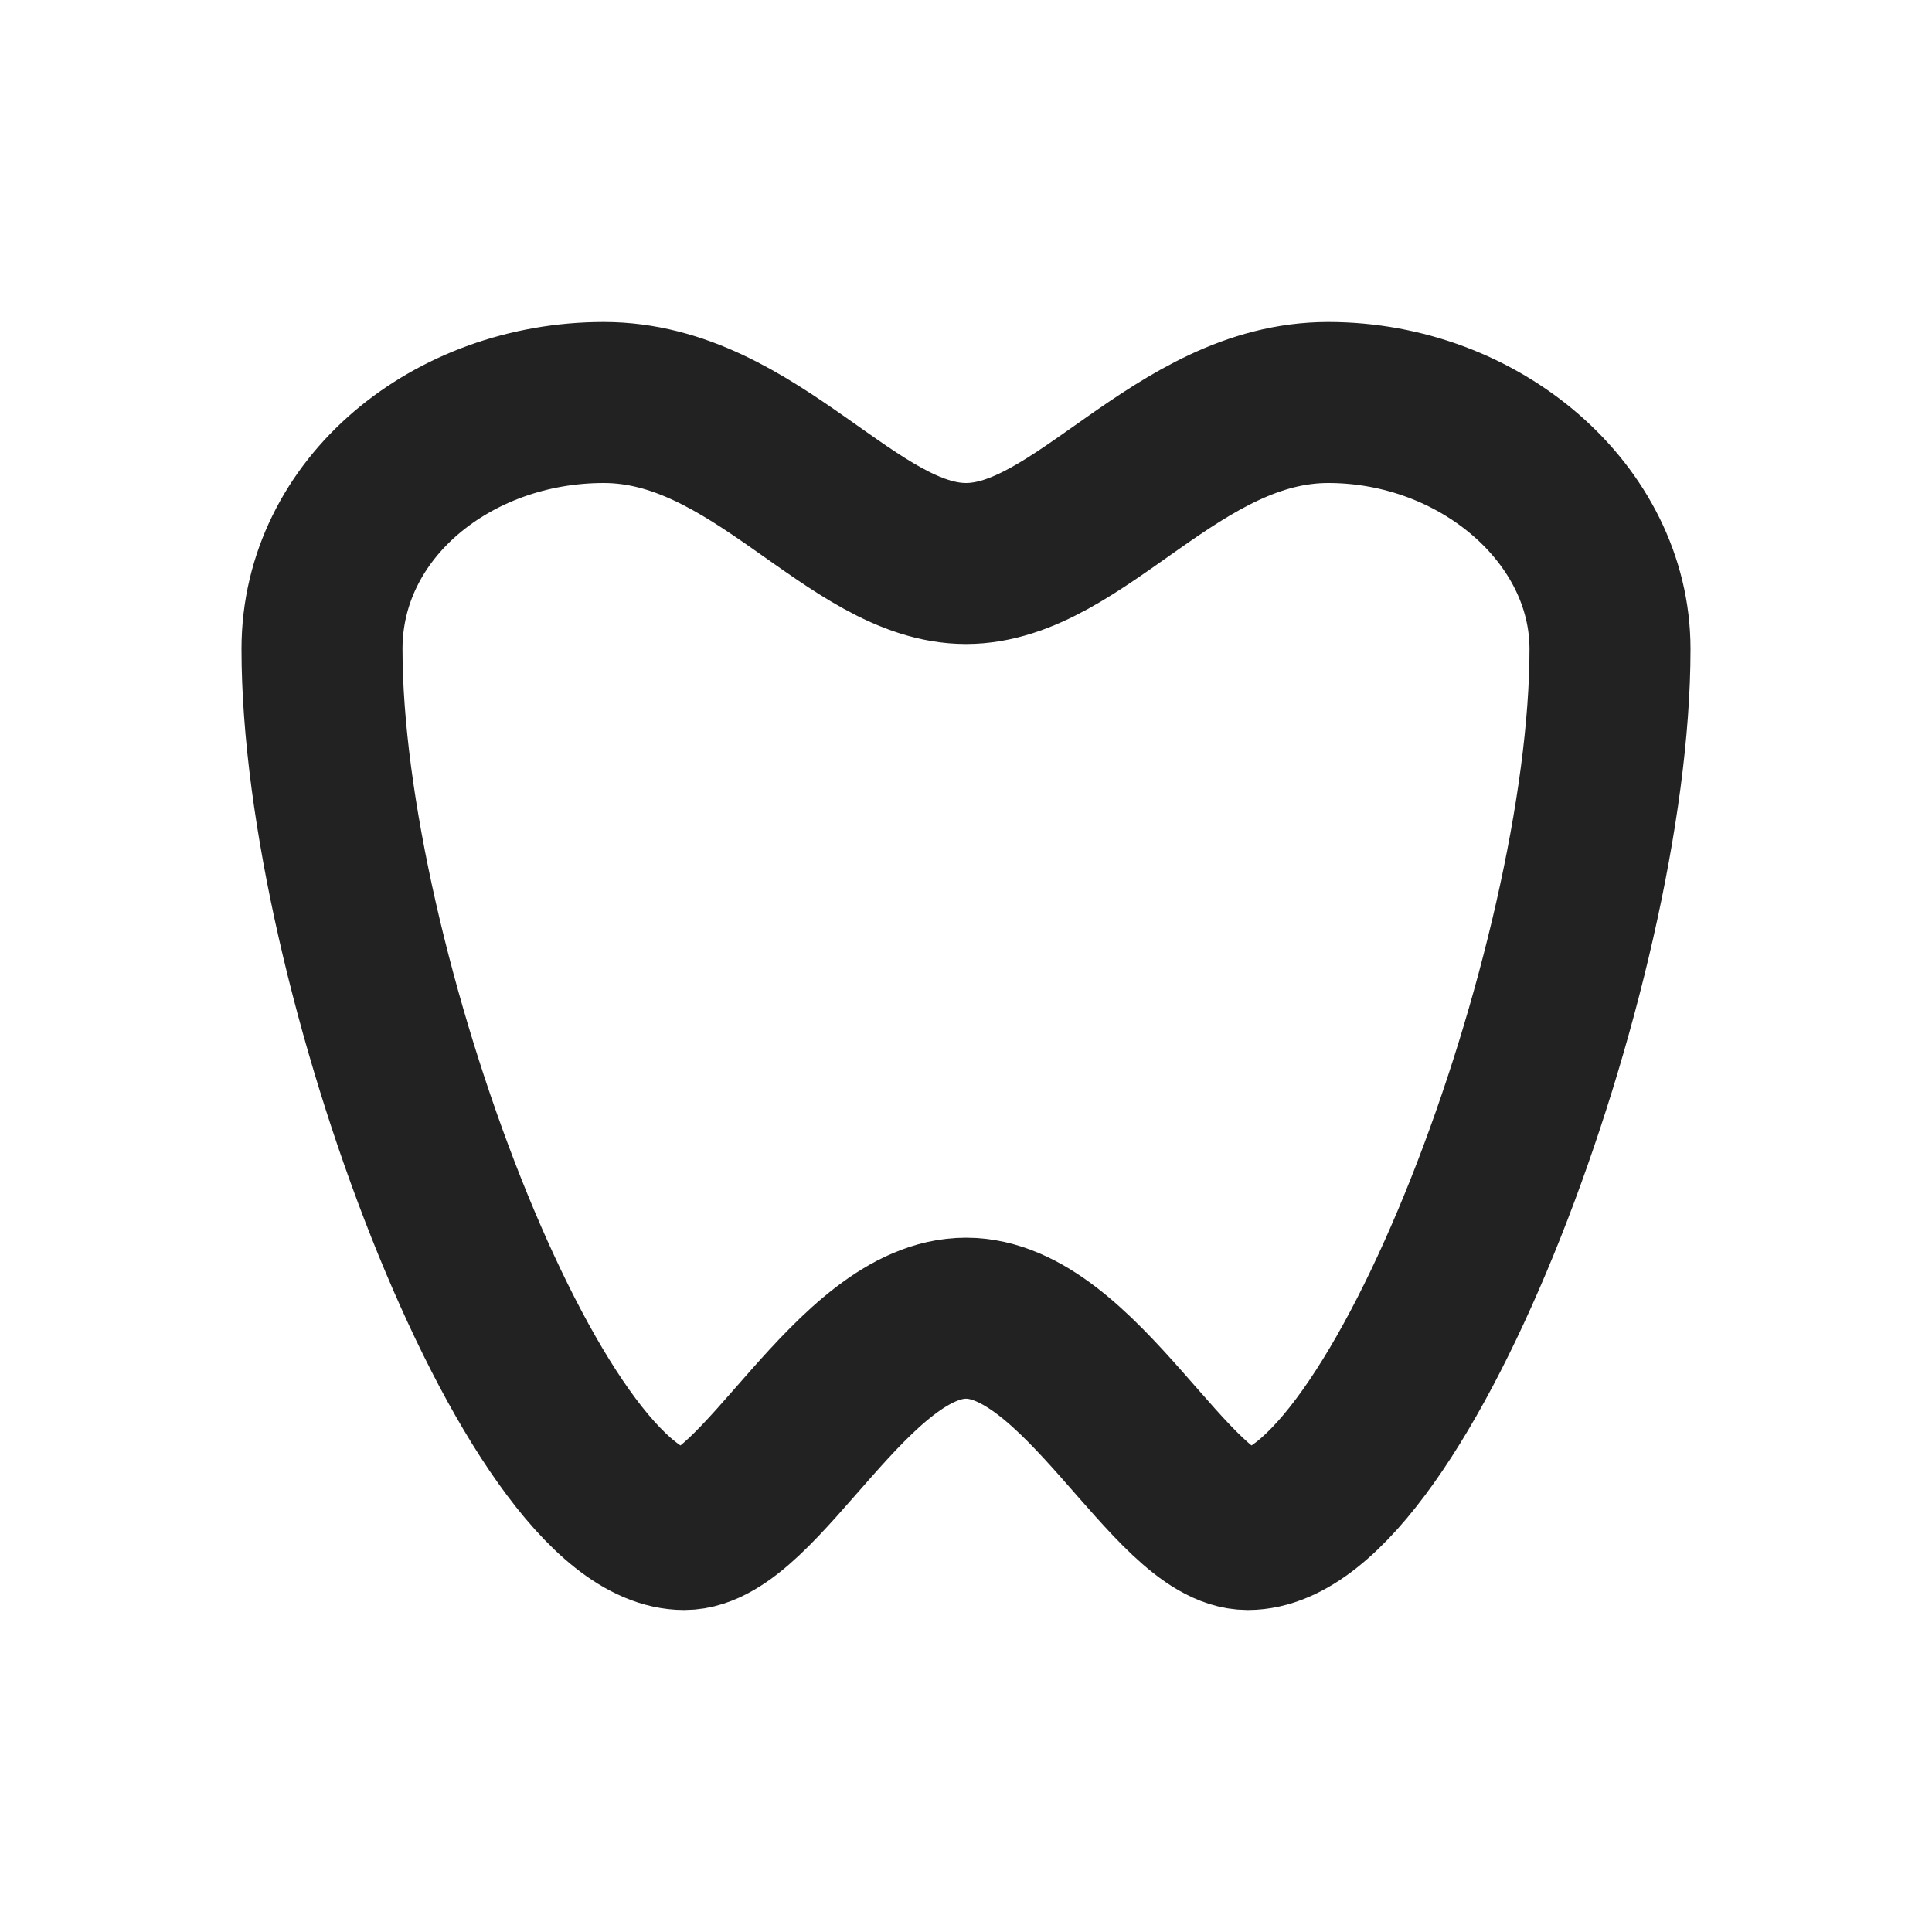 <svg width="24" height="24" viewBox="0 0 24 24" fill="none" xmlns="http://www.w3.org/2000/svg">
<path d="M12 16.375C13.412 16.375 14.559 19 15.5 19C17.382 19 20 12 20 8.062C20 6.384 18.382 5 16.5 5C14.618 5 13.412 7 12 7C10.588 7 9.382 5 7.5 5C5.618 5 4 6.312 4 8.062C4 12 6.618 19 8.5 19C9.441 19 10.588 16.375 12 16.375Z" stroke="#222222" stroke-width="2"/>
</svg>
